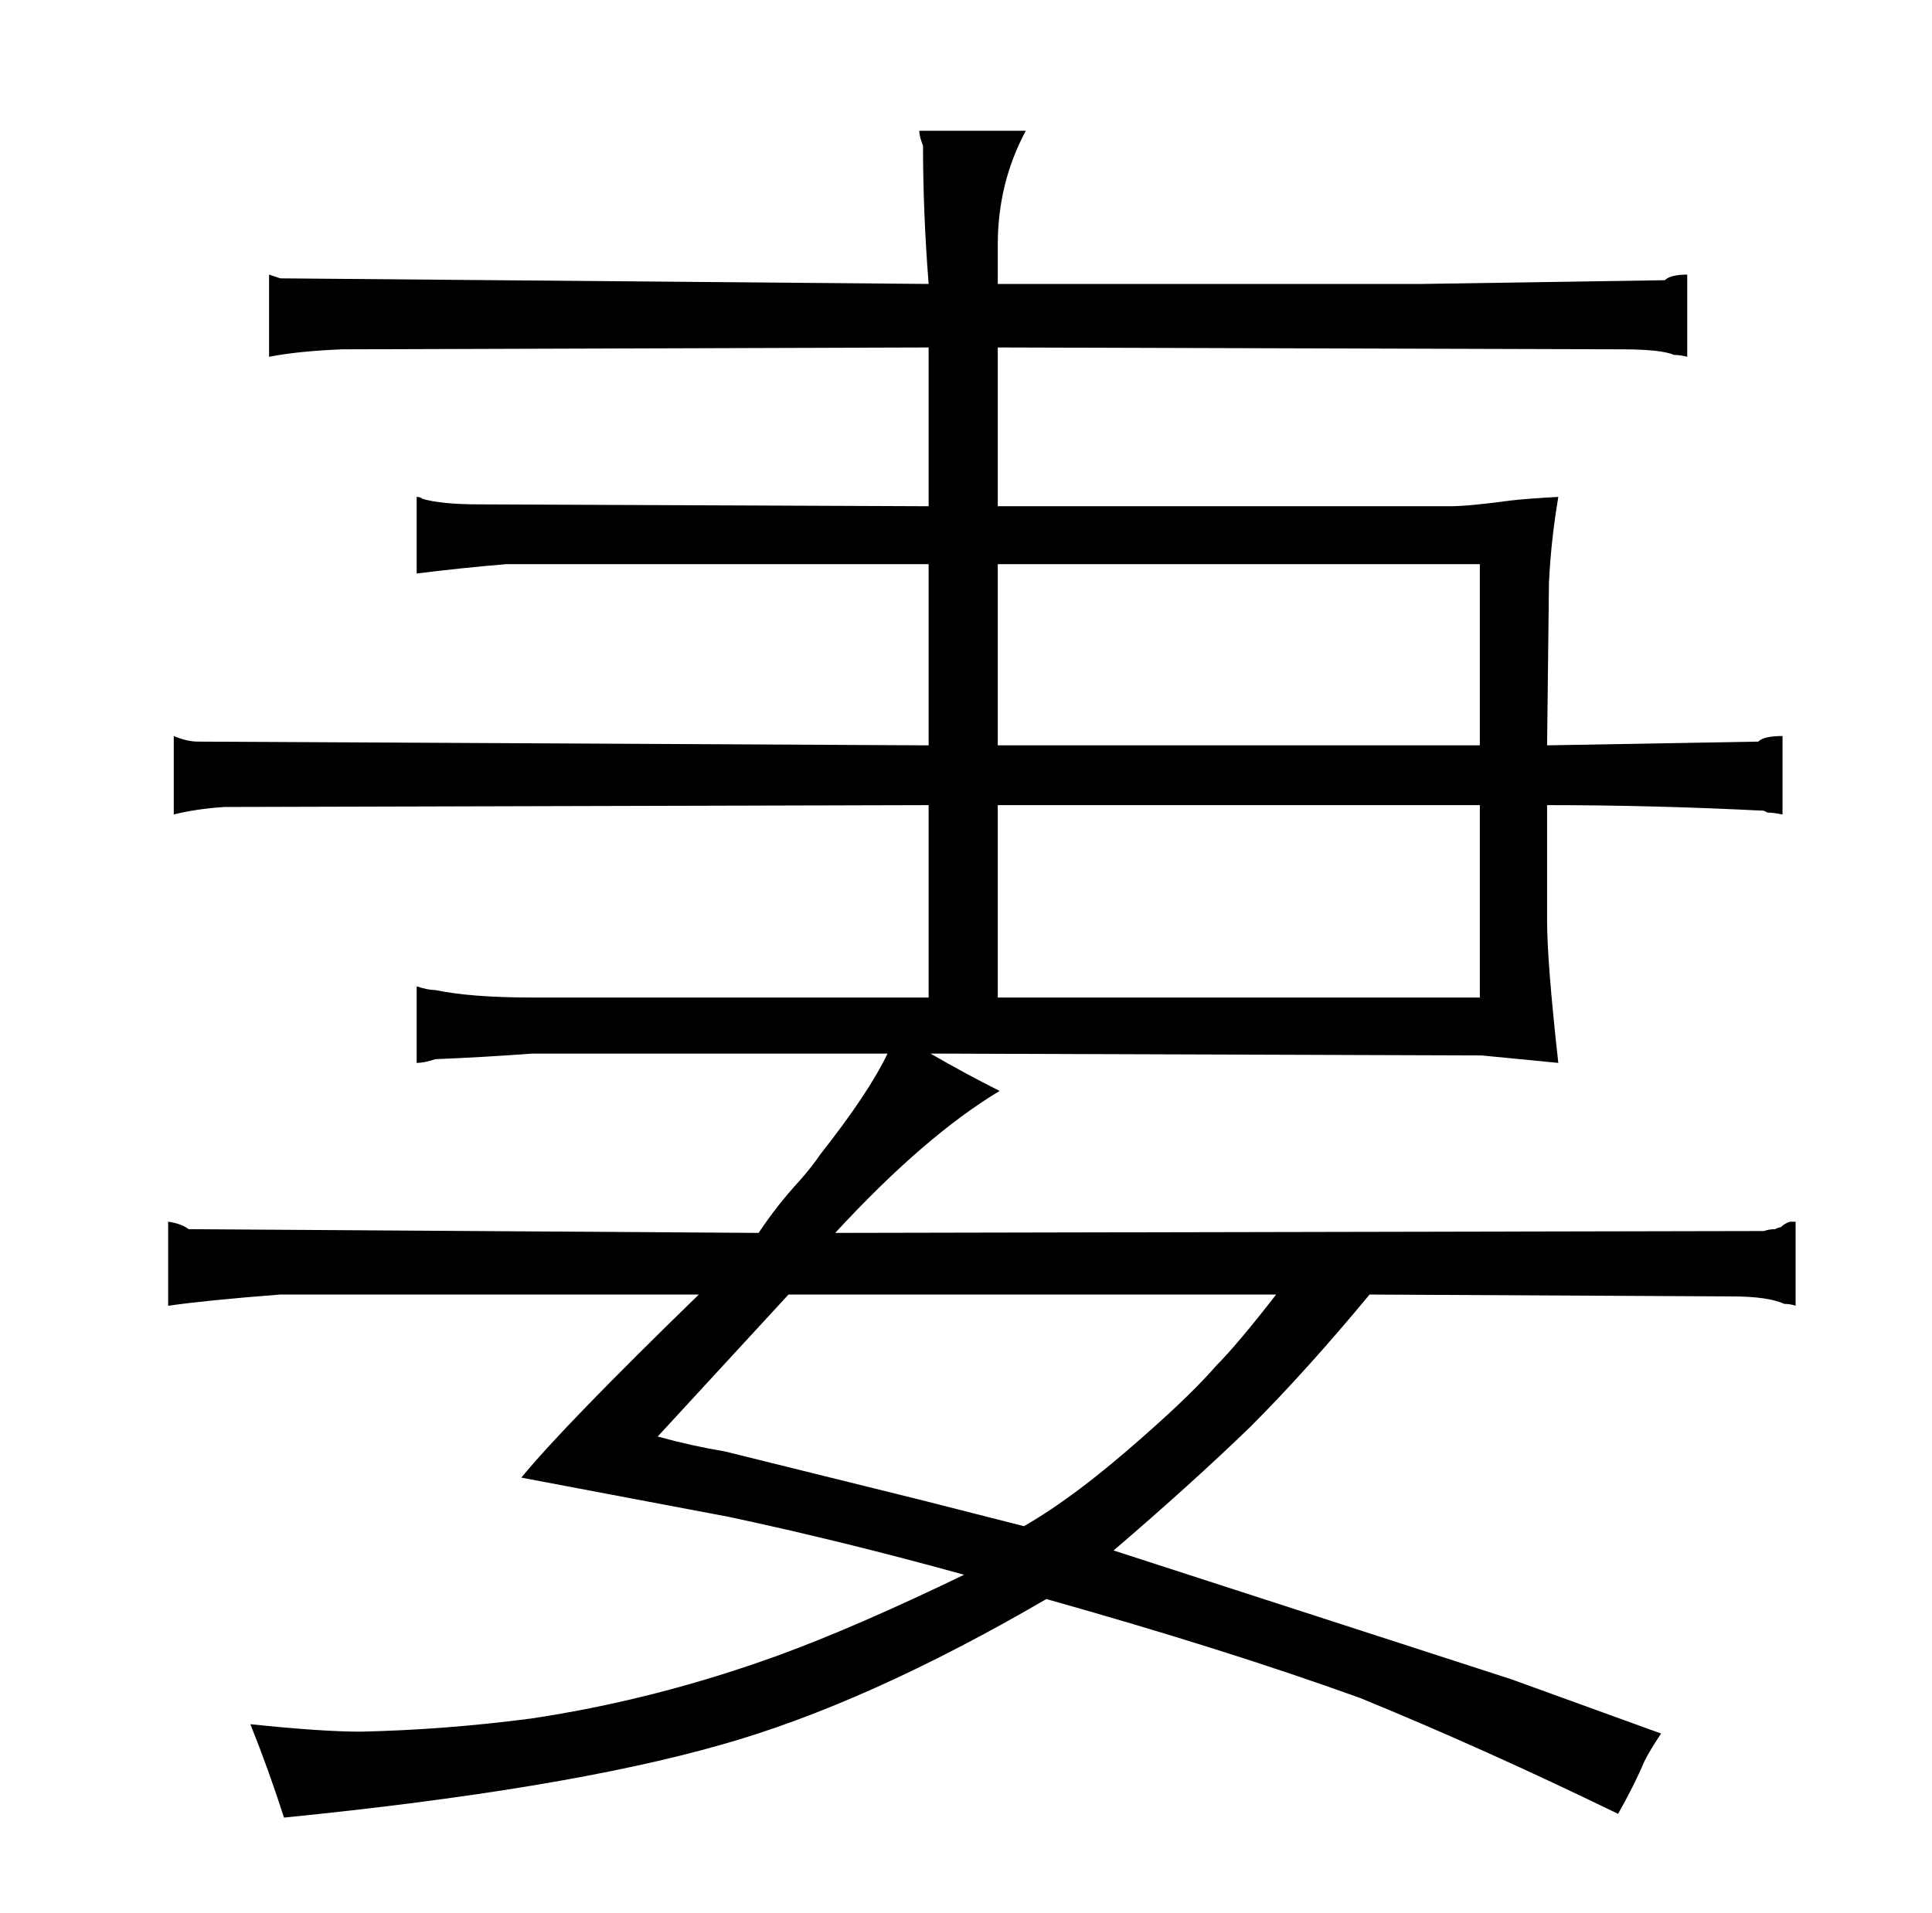 <?xml version="1.0" standalone="no"?>
<!DOCTYPE svg PUBLIC "-//W3C//DTD SVG 1.1//EN" "http://www.w3.org/Graphics/SVG/1.1/DTD/svg11.dtd" >
<svg xmlns="http://www.w3.org/2000/svg" xmlns:xlink="http://www.w3.org/1999/xlink" version="1.1" viewBox="-10 0 1034 1024">
  <g transform="matrix(1 0 0 -1 0 820)">
   <path fill="currentColor"
d="M396 160l-305 2q-4 3 -11 4v-45q21 3 60 6h224q-72 -70 -95 -98l111 -21q61 -13 126 -31q-58 -28 -99 -43q-66 -24 -133 -34q-46 -6 -91 -7q-21 0 -59 4q10 -25 18 -50q150 15 234 39q78 22 174 78q96 -27 168 -53q66 -27 138 -62q9 16 14 28q3 6 9 15l-80 29l-213 69
q42 36 73 66q30 30 64 71l194 -1q19 0 28 -4q3 0 6 -1v45h-3q-3 -1 -5 -3q-1 0 -3 -1q-3 0 -6 -1l-497 -1q48 52 88 76q-18 9 -37 20l295 -1l41 -4q-6 54 -6 76v62q57 0 116 -3l2 -1q3 0 8 -1v42q-10 0 -13 -3l-113 -2l1 87q1 22 5 46q-18 -1 -26 -2q-22 -3 -32 -3h-242v85
l334 -1q21 0 28 -3q3 0 7 -1v44q-9 0 -12 -3l-130 -2h-227v21q0 33 15 61h-57q0 -3 2 -8q0 -36 3 -74l-347 3l-6 2v-44q15 3 39 4l314 1v-85l-240 1q-21 0 -31 3q-1 1 -3 1v-41q24 3 48 5h226v-97l-391 2q-6 0 -13 3v-42q12 3 27 4l377 1v-103h-212q-33 0 -52 4q-4 0 -10 2
v-41q4 0 10 2q25 1 52 3h190q-10 -21 -36 -54q-4 -6 -11 -14q-12 -13 -22 -28zM378 43q-18 3 -36 8l70 76h261q-21 -27 -32 -38q-13 -15 -38 -37q-37 -33 -65 -49l-55 14zM524 286v103h258v-103h-258zM524 421v97h258v-97h-258z" />
  </g>

</svg>
